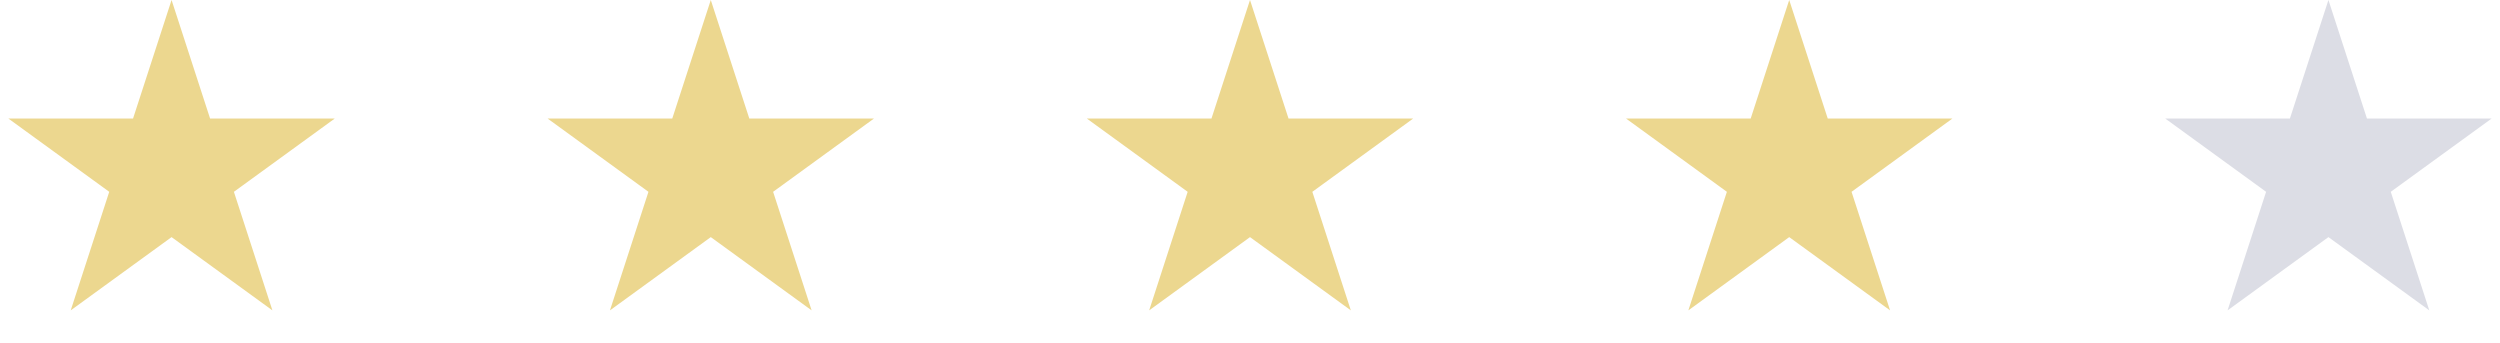 <svg width="102" height="14" viewBox="0 0 102 14" fill="none" xmlns="http://www.w3.org/2000/svg">
<path d="M7 0L8.572 4.837H13.657L9.543 7.826L11.114 12.663L7 9.674L2.885 12.663L4.457 7.826L0.343 4.837H5.428L7 0Z" fill="#ECD78F"/>
<path d="M29 0L30.572 4.837H35.657L31.543 7.826L33.114 12.663L29 9.674L24.886 12.663L26.457 7.826L22.343 4.837H27.428L29 0Z" fill="#ECD78F"/>
<path d="M51 0L52.572 4.837H57.657L53.543 7.826L55.114 12.663L51 9.674L46.886 12.663L48.457 7.826L44.343 4.837H49.428L51 0Z" fill="#ECD78F"/>
<path d="M73 0L74.572 4.837H79.657L75.543 7.826L77.115 12.663L73 9.674L68.885 12.663L70.457 7.826L66.343 4.837H71.428L73 0Z" fill="#ECD78F"/>
<path d="M95 0L96.572 4.837H101.657L97.543 7.826L99.115 12.663L95 9.674L90.885 12.663L92.457 7.826L88.343 4.837H93.428L95 0Z" fill="#DCDDE5"/>
</svg>
